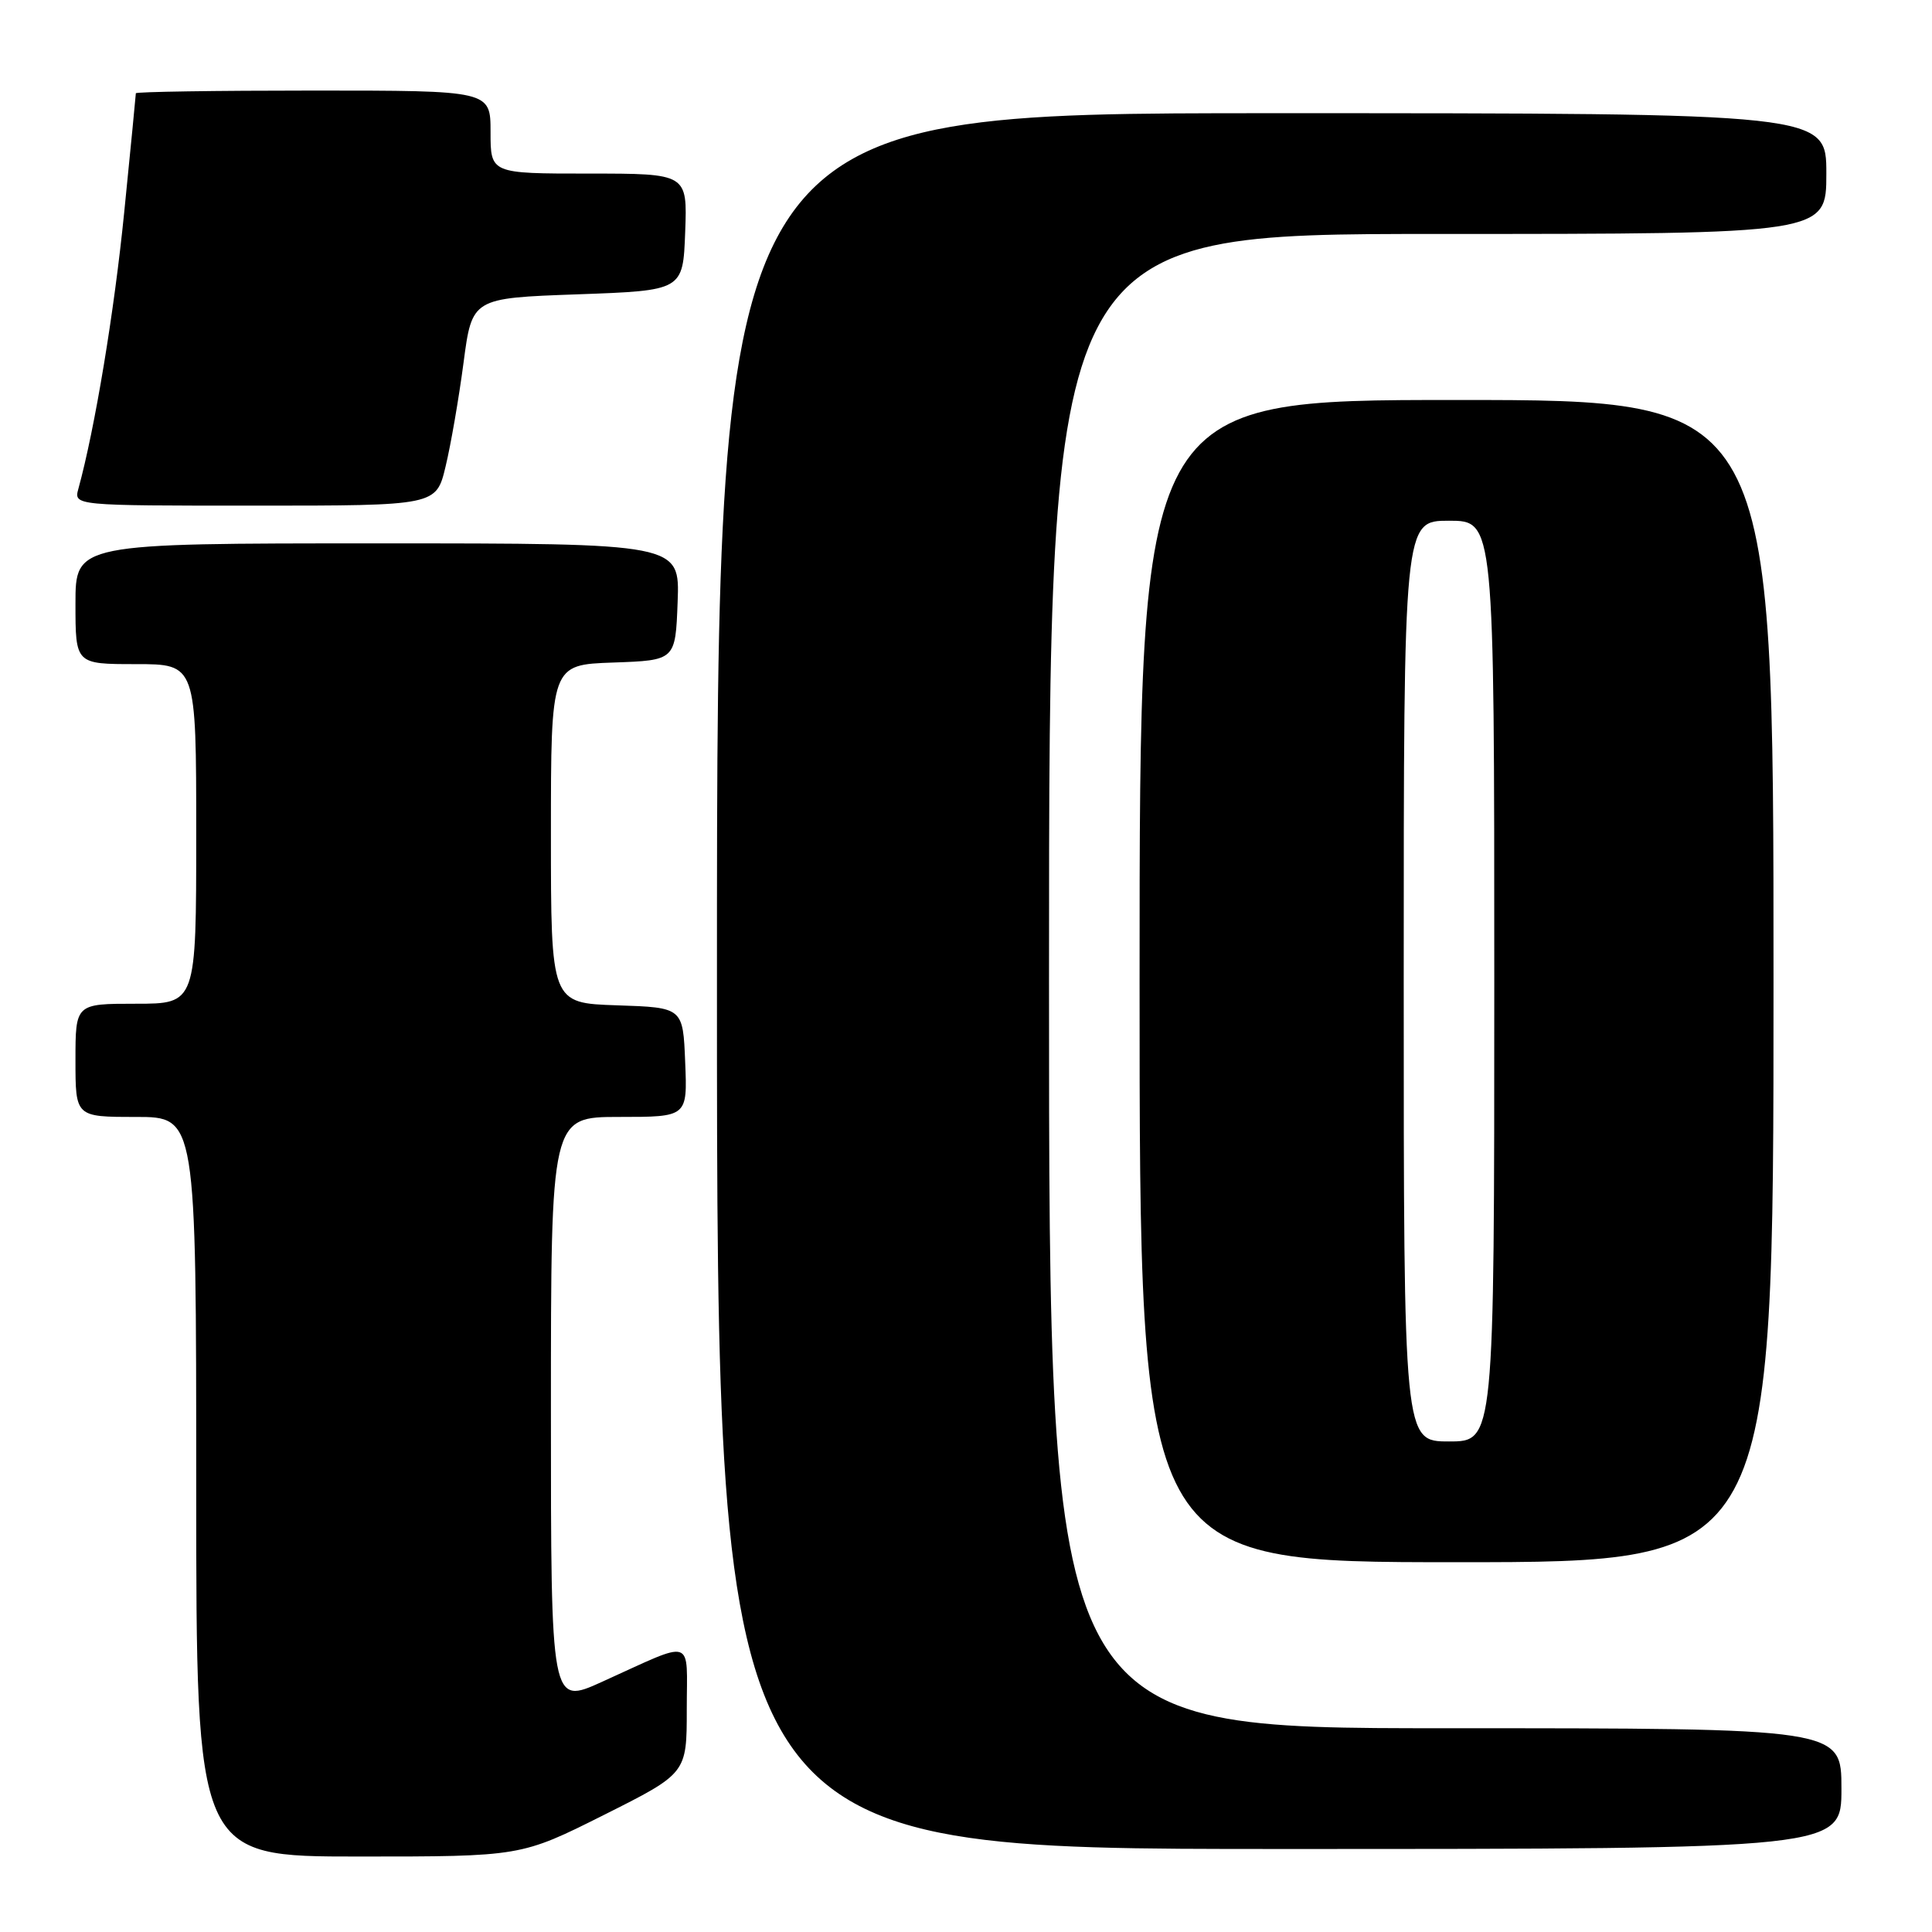 <?xml version="1.0" encoding="UTF-8" standalone="no"?>
<!DOCTYPE svg PUBLIC "-//W3C//DTD SVG 1.1//EN" "http://www.w3.org/Graphics/SVG/1.1/DTD/svg11.dtd" >
<svg xmlns="http://www.w3.org/2000/svg" xmlns:xlink="http://www.w3.org/1999/xlink" version="1.1" viewBox="0 0 256 256">
 <g >
 <path fill="currentColor"
d=" M 80.02 240.49 C 91.00 234.98 91.00 234.98 91.00 226.52 C 91.00 216.81 92.24 217.21 79.75 222.86 C 73.00 225.92 73.00 225.92 73.00 186.96 C 73.00 148.00 73.00 148.00 82.04 148.00 C 91.09 148.00 91.09 148.00 90.79 140.75 C 90.50 133.50 90.50 133.50 81.75 133.21 C 73.00 132.92 73.00 132.92 73.00 110.50 C 73.00 88.08 73.00 88.08 81.25 87.79 C 89.50 87.50 89.50 87.50 89.79 79.75 C 90.08 72.00 90.08 72.00 50.04 72.00 C 10.00 72.00 10.00 72.00 10.00 80.00 C 10.00 88.00 10.00 88.00 18.00 88.00 C 26.00 88.00 26.00 88.00 26.00 110.50 C 26.00 133.00 26.00 133.00 18.00 133.00 C 10.00 133.00 10.00 133.00 10.00 140.50 C 10.00 148.00 10.00 148.00 18.00 148.00 C 26.00 148.00 26.00 148.00 26.00 197.00 C 26.00 246.00 26.00 246.00 47.52 246.00 C 69.03 246.00 69.03 246.00 80.02 240.49 Z  M 244.00 237.00 C 244.00 229.00 244.00 229.00 191.50 229.00 C 139.00 229.00 139.00 229.00 139.00 130.00 C 139.00 31.00 139.00 31.00 190.50 31.00 C 242.00 31.00 242.00 31.00 242.00 23.00 C 242.00 15.00 242.00 15.00 168.50 15.00 C 95.00 15.00 95.00 15.00 95.00 130.00 C 95.00 245.00 95.00 245.00 169.50 245.00 C 244.00 245.00 244.00 245.00 244.00 237.00 Z  M 235.00 130.00 C 235.00 53.00 235.00 53.00 193.00 53.00 C 151.00 53.00 151.00 53.00 151.00 130.00 C 151.00 207.00 151.00 207.00 193.00 207.00 C 235.00 207.00 235.00 207.00 235.00 130.00 Z  M 59.04 61.82 C 59.73 58.97 60.80 52.78 61.42 48.07 C 62.55 39.50 62.55 39.50 76.53 39.00 C 90.50 38.50 90.50 38.50 90.79 30.75 C 91.08 23.00 91.08 23.00 78.04 23.00 C 65.00 23.00 65.00 23.00 65.00 17.50 C 65.00 12.00 65.00 12.00 41.50 12.00 C 28.57 12.00 18.00 12.16 18.00 12.36 C 18.00 12.56 17.31 19.65 16.46 28.11 C 15.14 41.33 12.58 56.77 10.39 64.75 C 9.77 67.00 9.77 67.00 33.78 67.00 C 57.80 67.00 57.80 67.00 59.04 61.82 Z  M 186.00 130.00 C 186.00 69.00 186.00 69.00 192.00 69.00 C 198.00 69.00 198.00 69.00 198.00 130.00 C 198.00 191.00 198.00 191.00 192.00 191.00 C 186.00 191.00 186.00 191.00 186.00 130.00 Z "/>
</g>
</svg>
